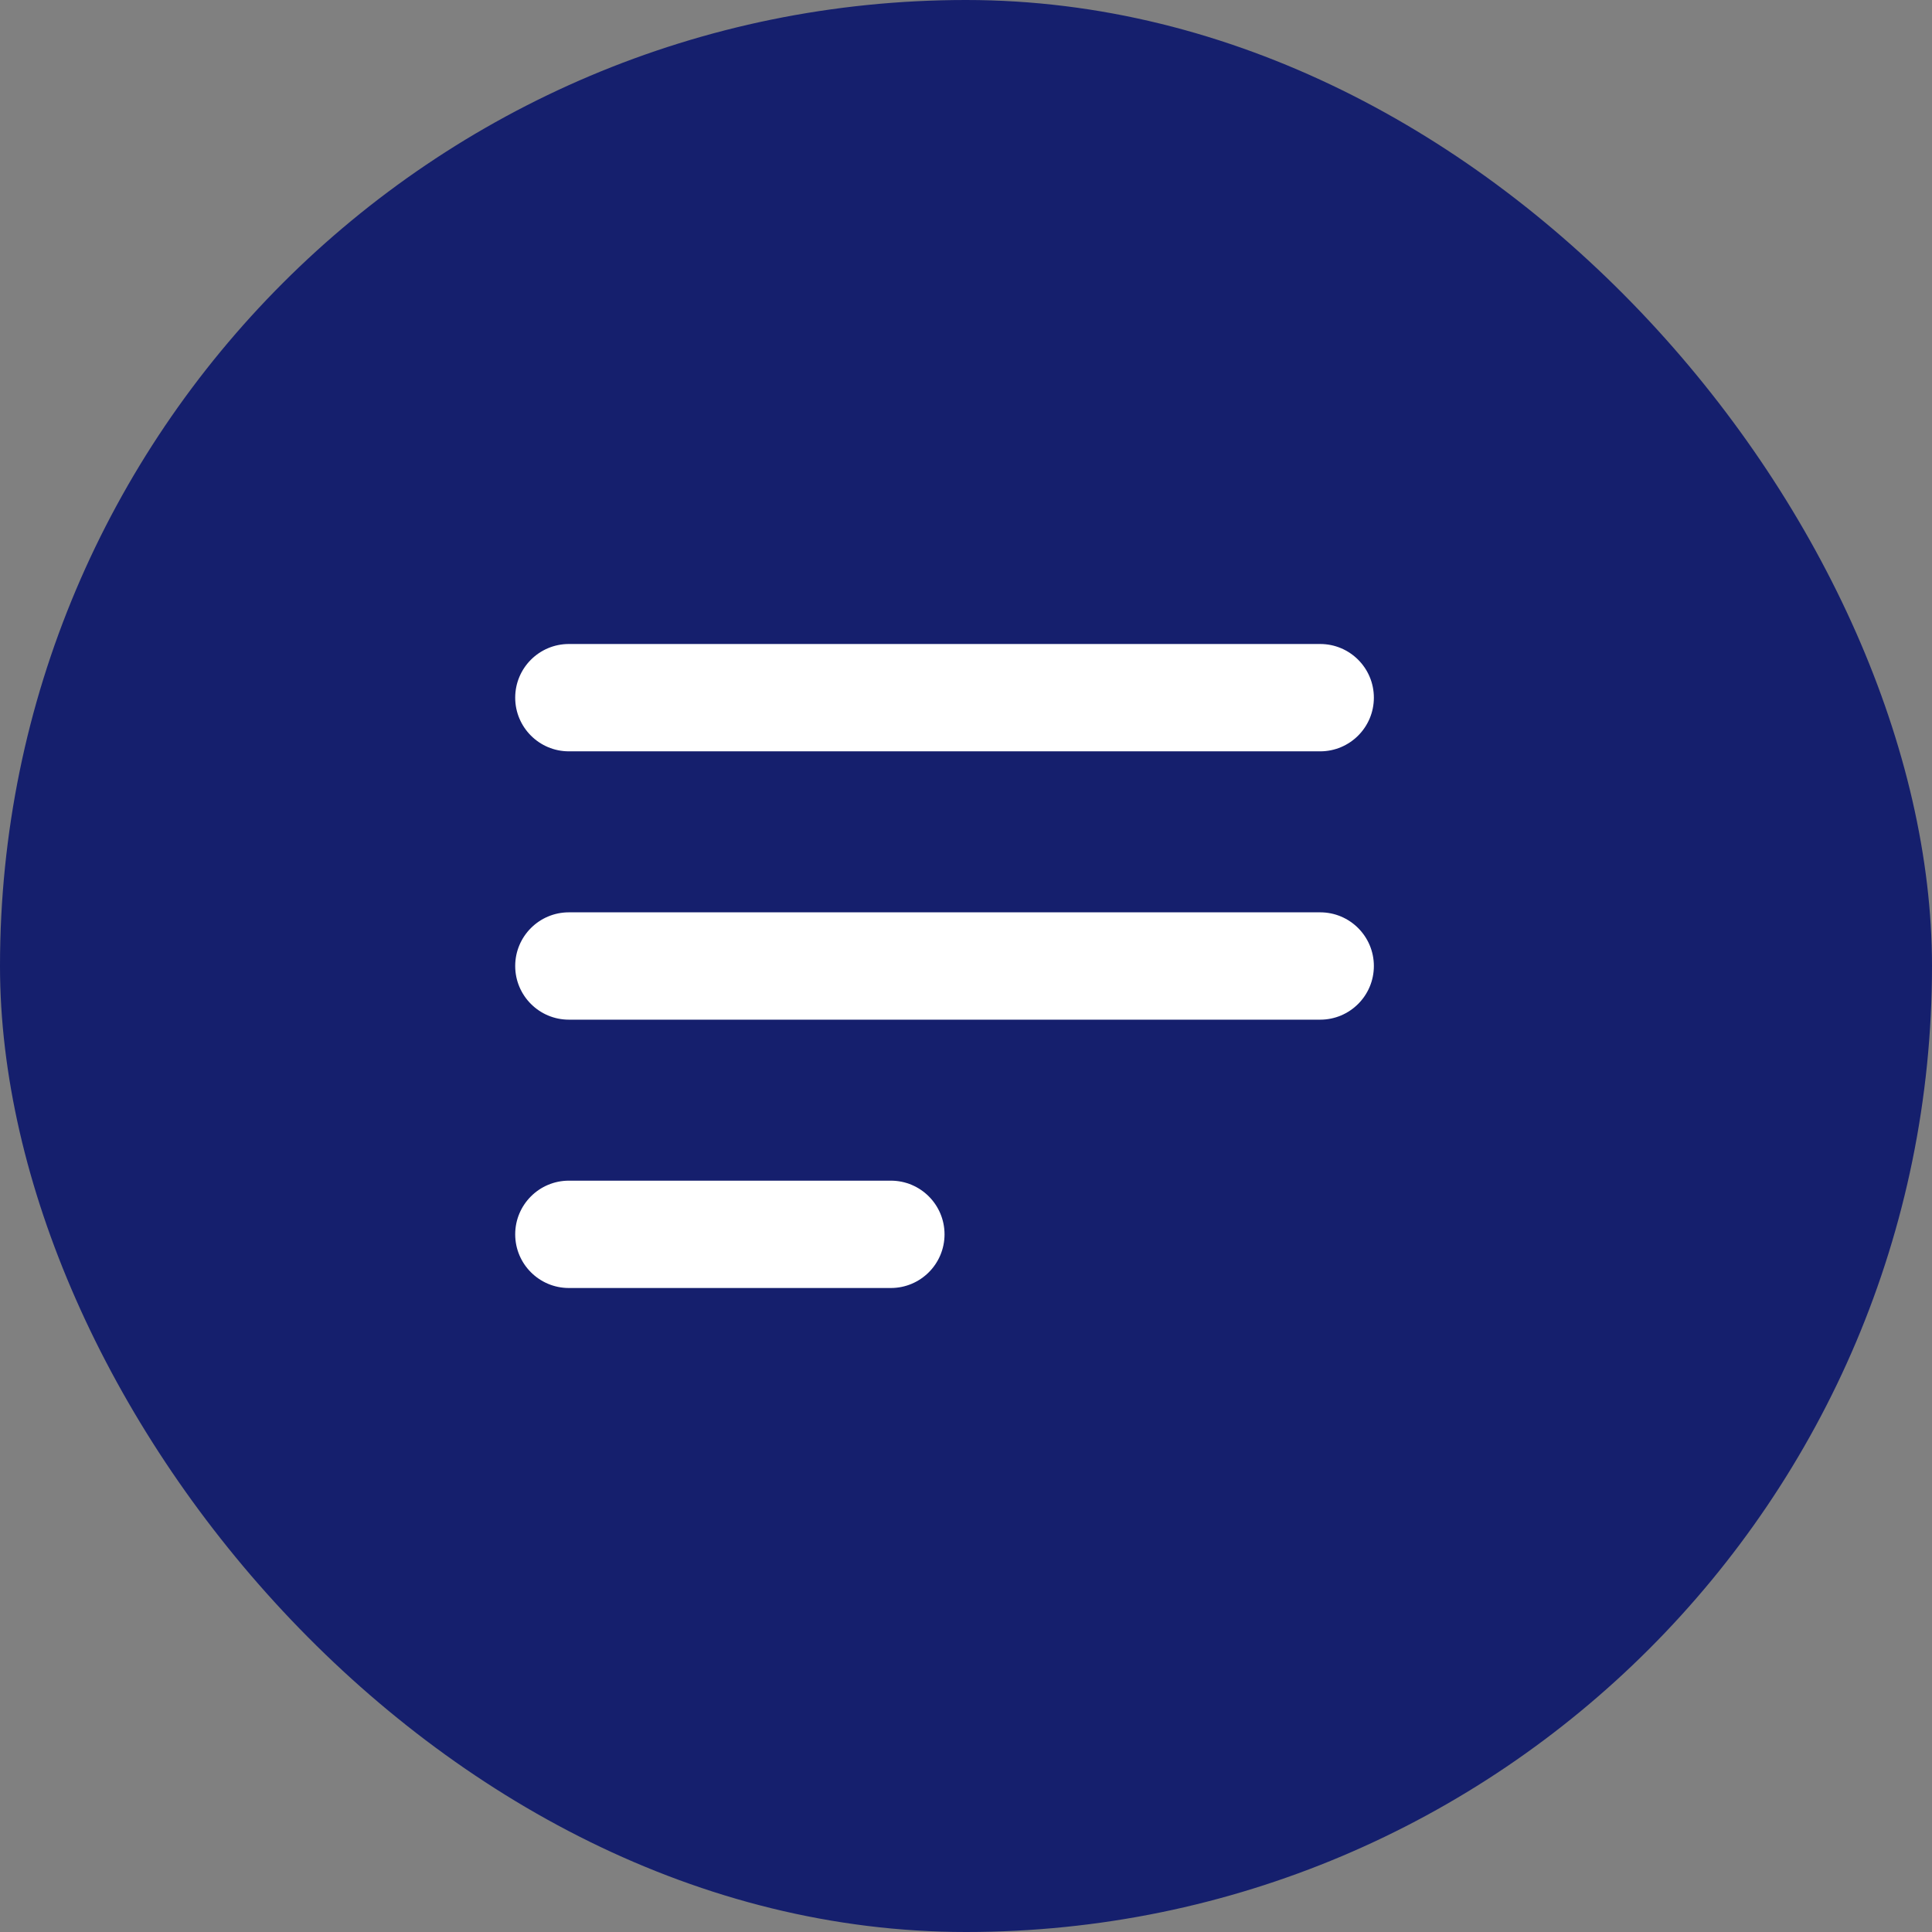<svg width="45" height="45" viewBox="0 0 45 45" fill="none" xmlns="http://www.w3.org/2000/svg">
<rect x="0" y="0" width="45" height="45" fill="#808080" stroke="none"/>
<g clip-path="url(#clip0_6_8921)">
<rect width="45" height="45" rx="22.5" fill="#151F6D"/>
<path d="M12 28.75C12 29.44 12.56 30 13.25 30H20.75C21.44 30 22 29.44 22 28.75C22 28.06 21.44 27.5 20.75 27.5H13.25C12.56 27.5 12 28.06 12 28.75ZM12 22.5C12 23.19 12.56 23.75 13.25 23.75H30.75C31.44 23.75 32 23.19 32 22.5C32 21.81 31.44 21.25 30.75 21.25H13.25C12.56 21.25 12 21.81 12 22.5ZM13.25 15C12.56 15 12 15.56 12 16.25C12 16.94 12.56 17.5 13.25 17.5H30.75C31.44 17.5 32 16.94 32 16.25C32 15.56 31.44 15 30.75 15H13.25Z" fill="white"/>
</g>
<defs>
<clipPath id="clip0_6_8921">
<rect width="45" height="45" rx="22.5" fill="white"/>
</clipPath>
</defs>
</svg>
